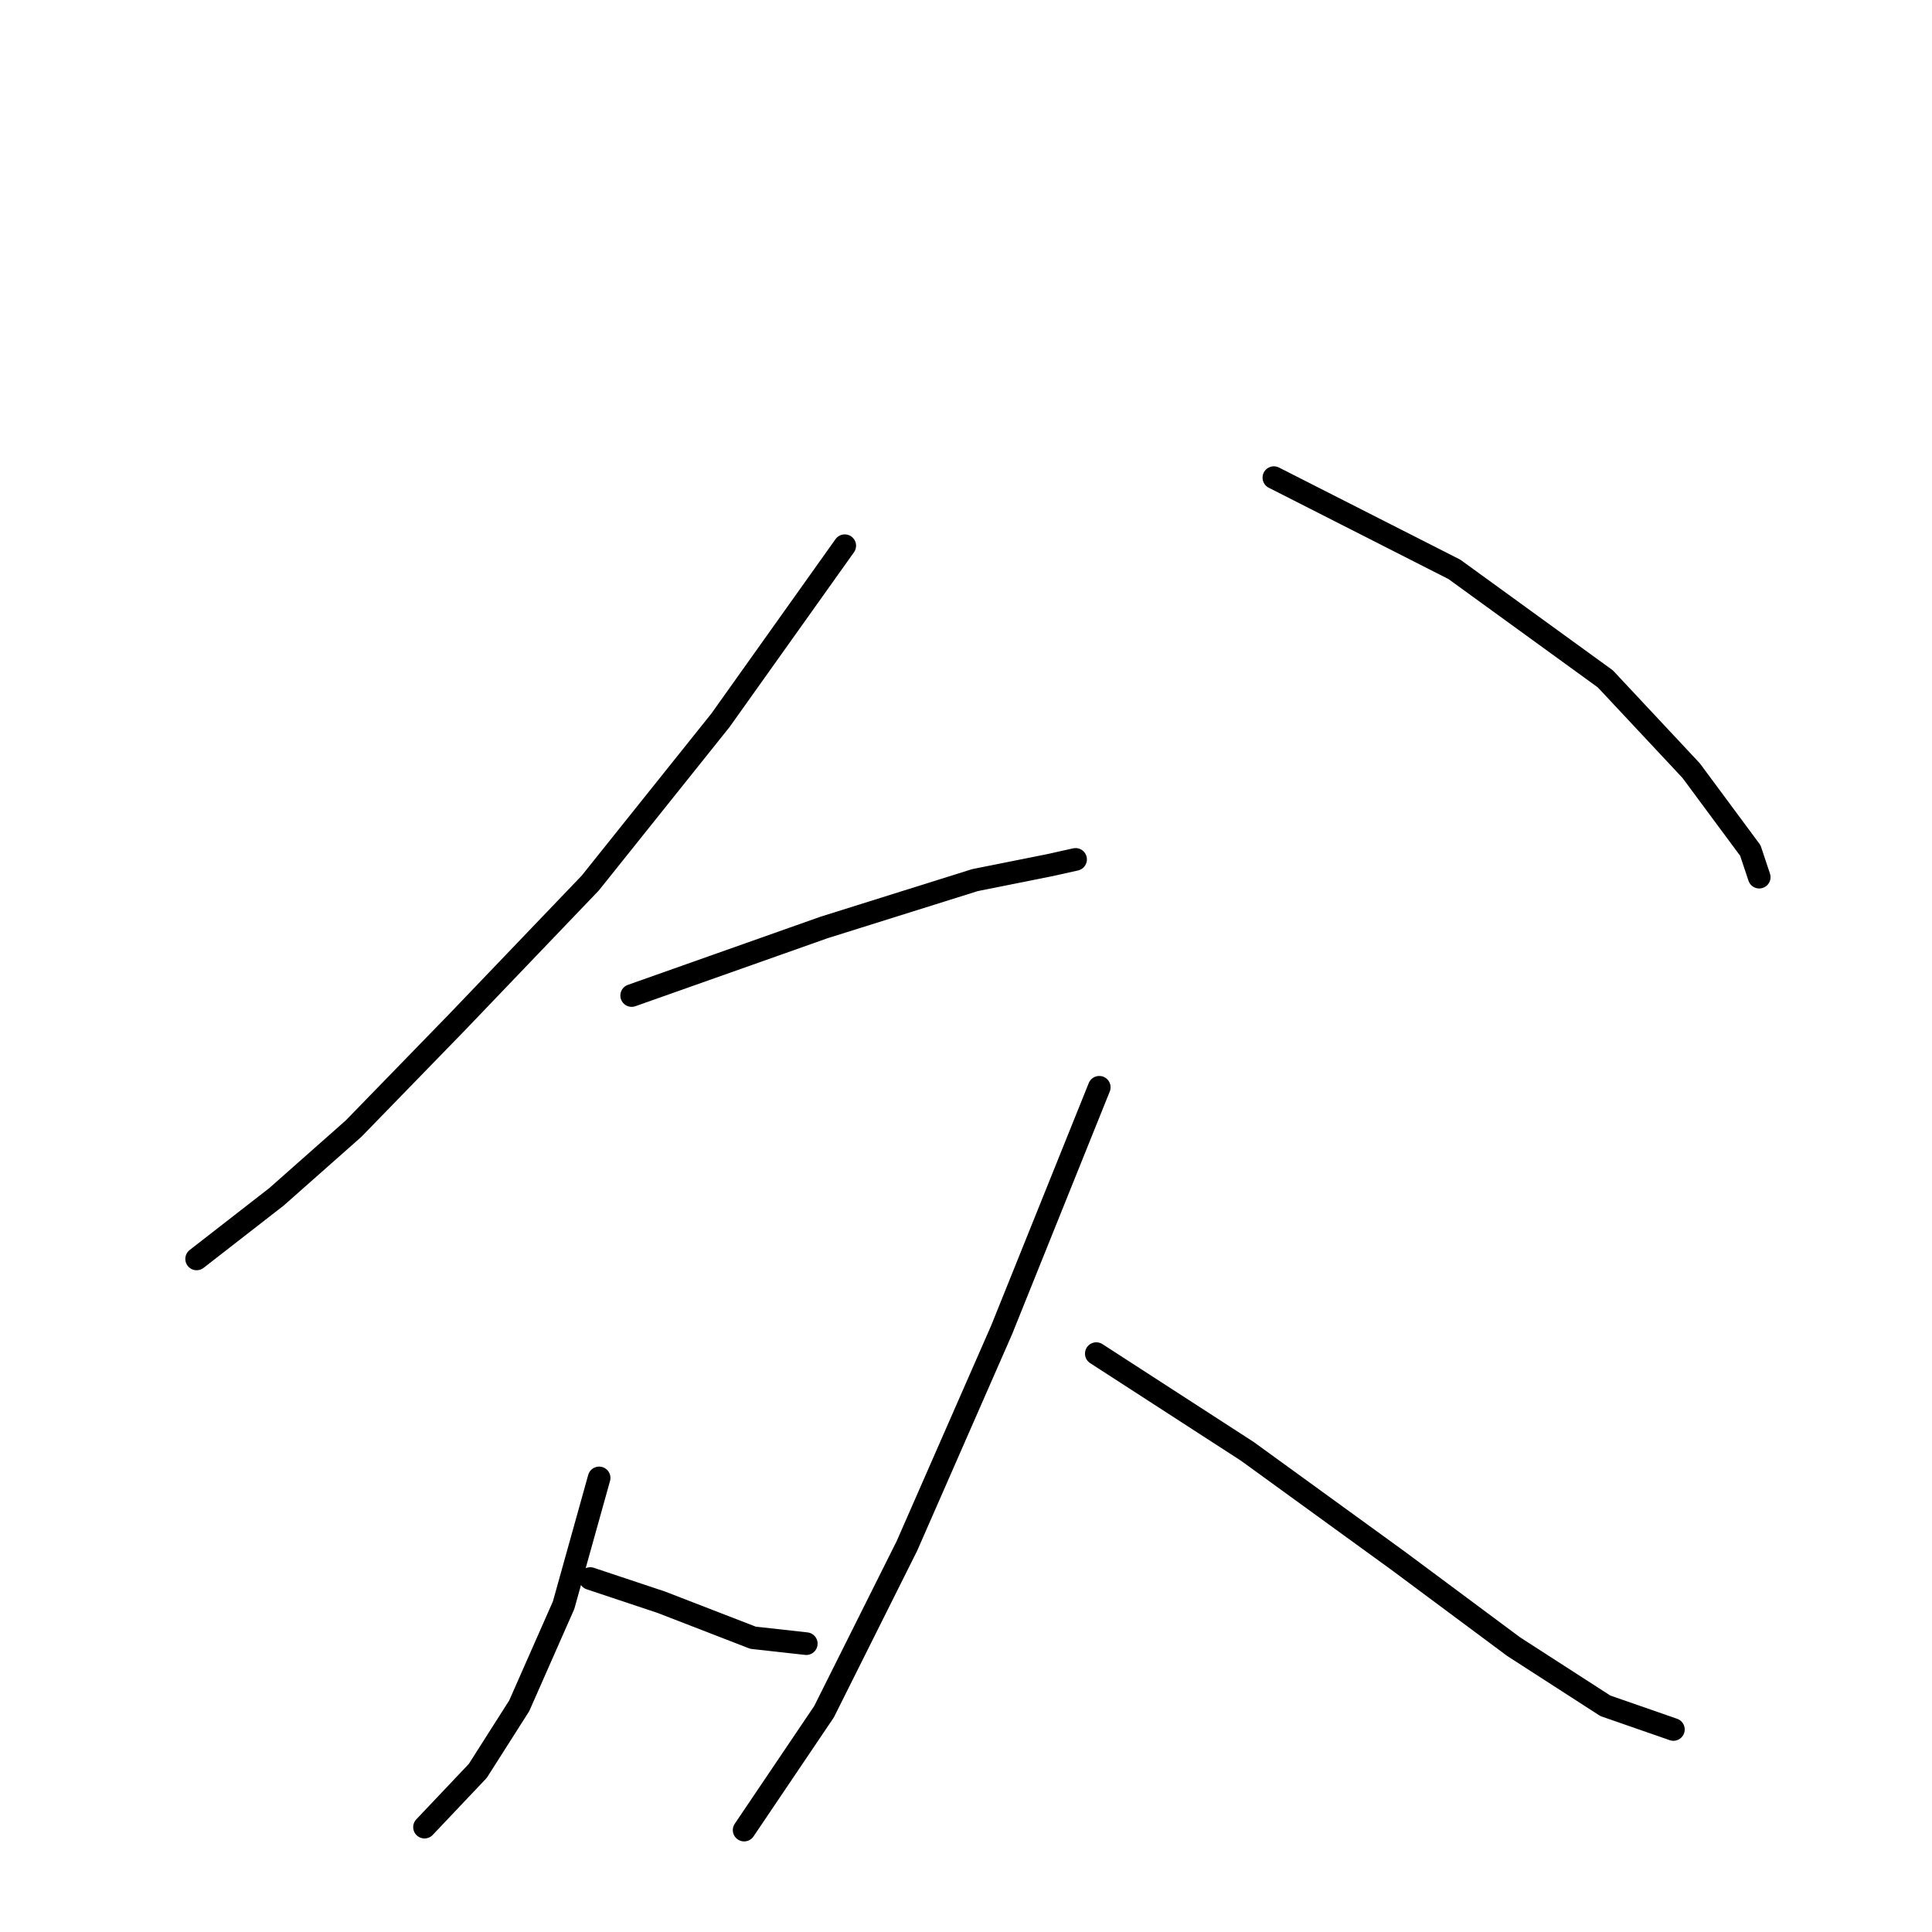 <?xml version="1.0" standalone="no"?>
    <svg width="256" height="256" xmlns="http://www.w3.org/2000/svg" version="1.1">
    <polyline stroke="black" stroke-width="3" stroke-linecap="round" fill="transparent" stroke-linejoin="round" points="111.934 72.308 95.464 95.444 78.21 117.012 60.564 135.443 46.839 149.56 36.643 158.579 26.055 166.814 26.055 166.814 " />
        <polyline stroke="black" stroke-width="3" stroke-linecap="round" fill="transparent" stroke-linejoin="round" points="168.795 63.289 192.715 75.445 212.715 89.954 224.087 102.111 231.929 112.698 233.106 116.228 233.106 116.228 " />
        <polyline stroke="black" stroke-width="3" stroke-linecap="round" fill="transparent" stroke-linejoin="round" points="83.7 131.913 109.189 122.894 129.189 116.62 138.992 114.659 142.521 113.875 142.521 113.875 " />
        <polyline stroke="black" stroke-width="3" stroke-linecap="round" fill="transparent" stroke-linejoin="round" points="79.387 195.832 74.681 212.694 68.799 226.027 63.309 234.654 56.25 242.105 56.25 242.105 " />
        <polyline stroke="black" stroke-width="3" stroke-linecap="round" fill="transparent" stroke-linejoin="round" points="78.21 209.165 87.622 212.302 99.778 217.008 106.836 217.792 106.836 217.792 " />
        <polyline stroke="black" stroke-width="3" stroke-linecap="round" fill="transparent" stroke-linejoin="round" points="145.658 144.07 132.718 176.225 120.169 204.851 109.189 226.811 98.602 242.497 98.602 242.497 " />
        <polyline stroke="black" stroke-width="3" stroke-linecap="round" fill="transparent" stroke-linejoin="round" points="145.266 179.362 165.266 192.303 185.265 206.812 200.558 218.184 212.715 226.027 221.734 229.164 221.734 229.164 " />
        </svg>